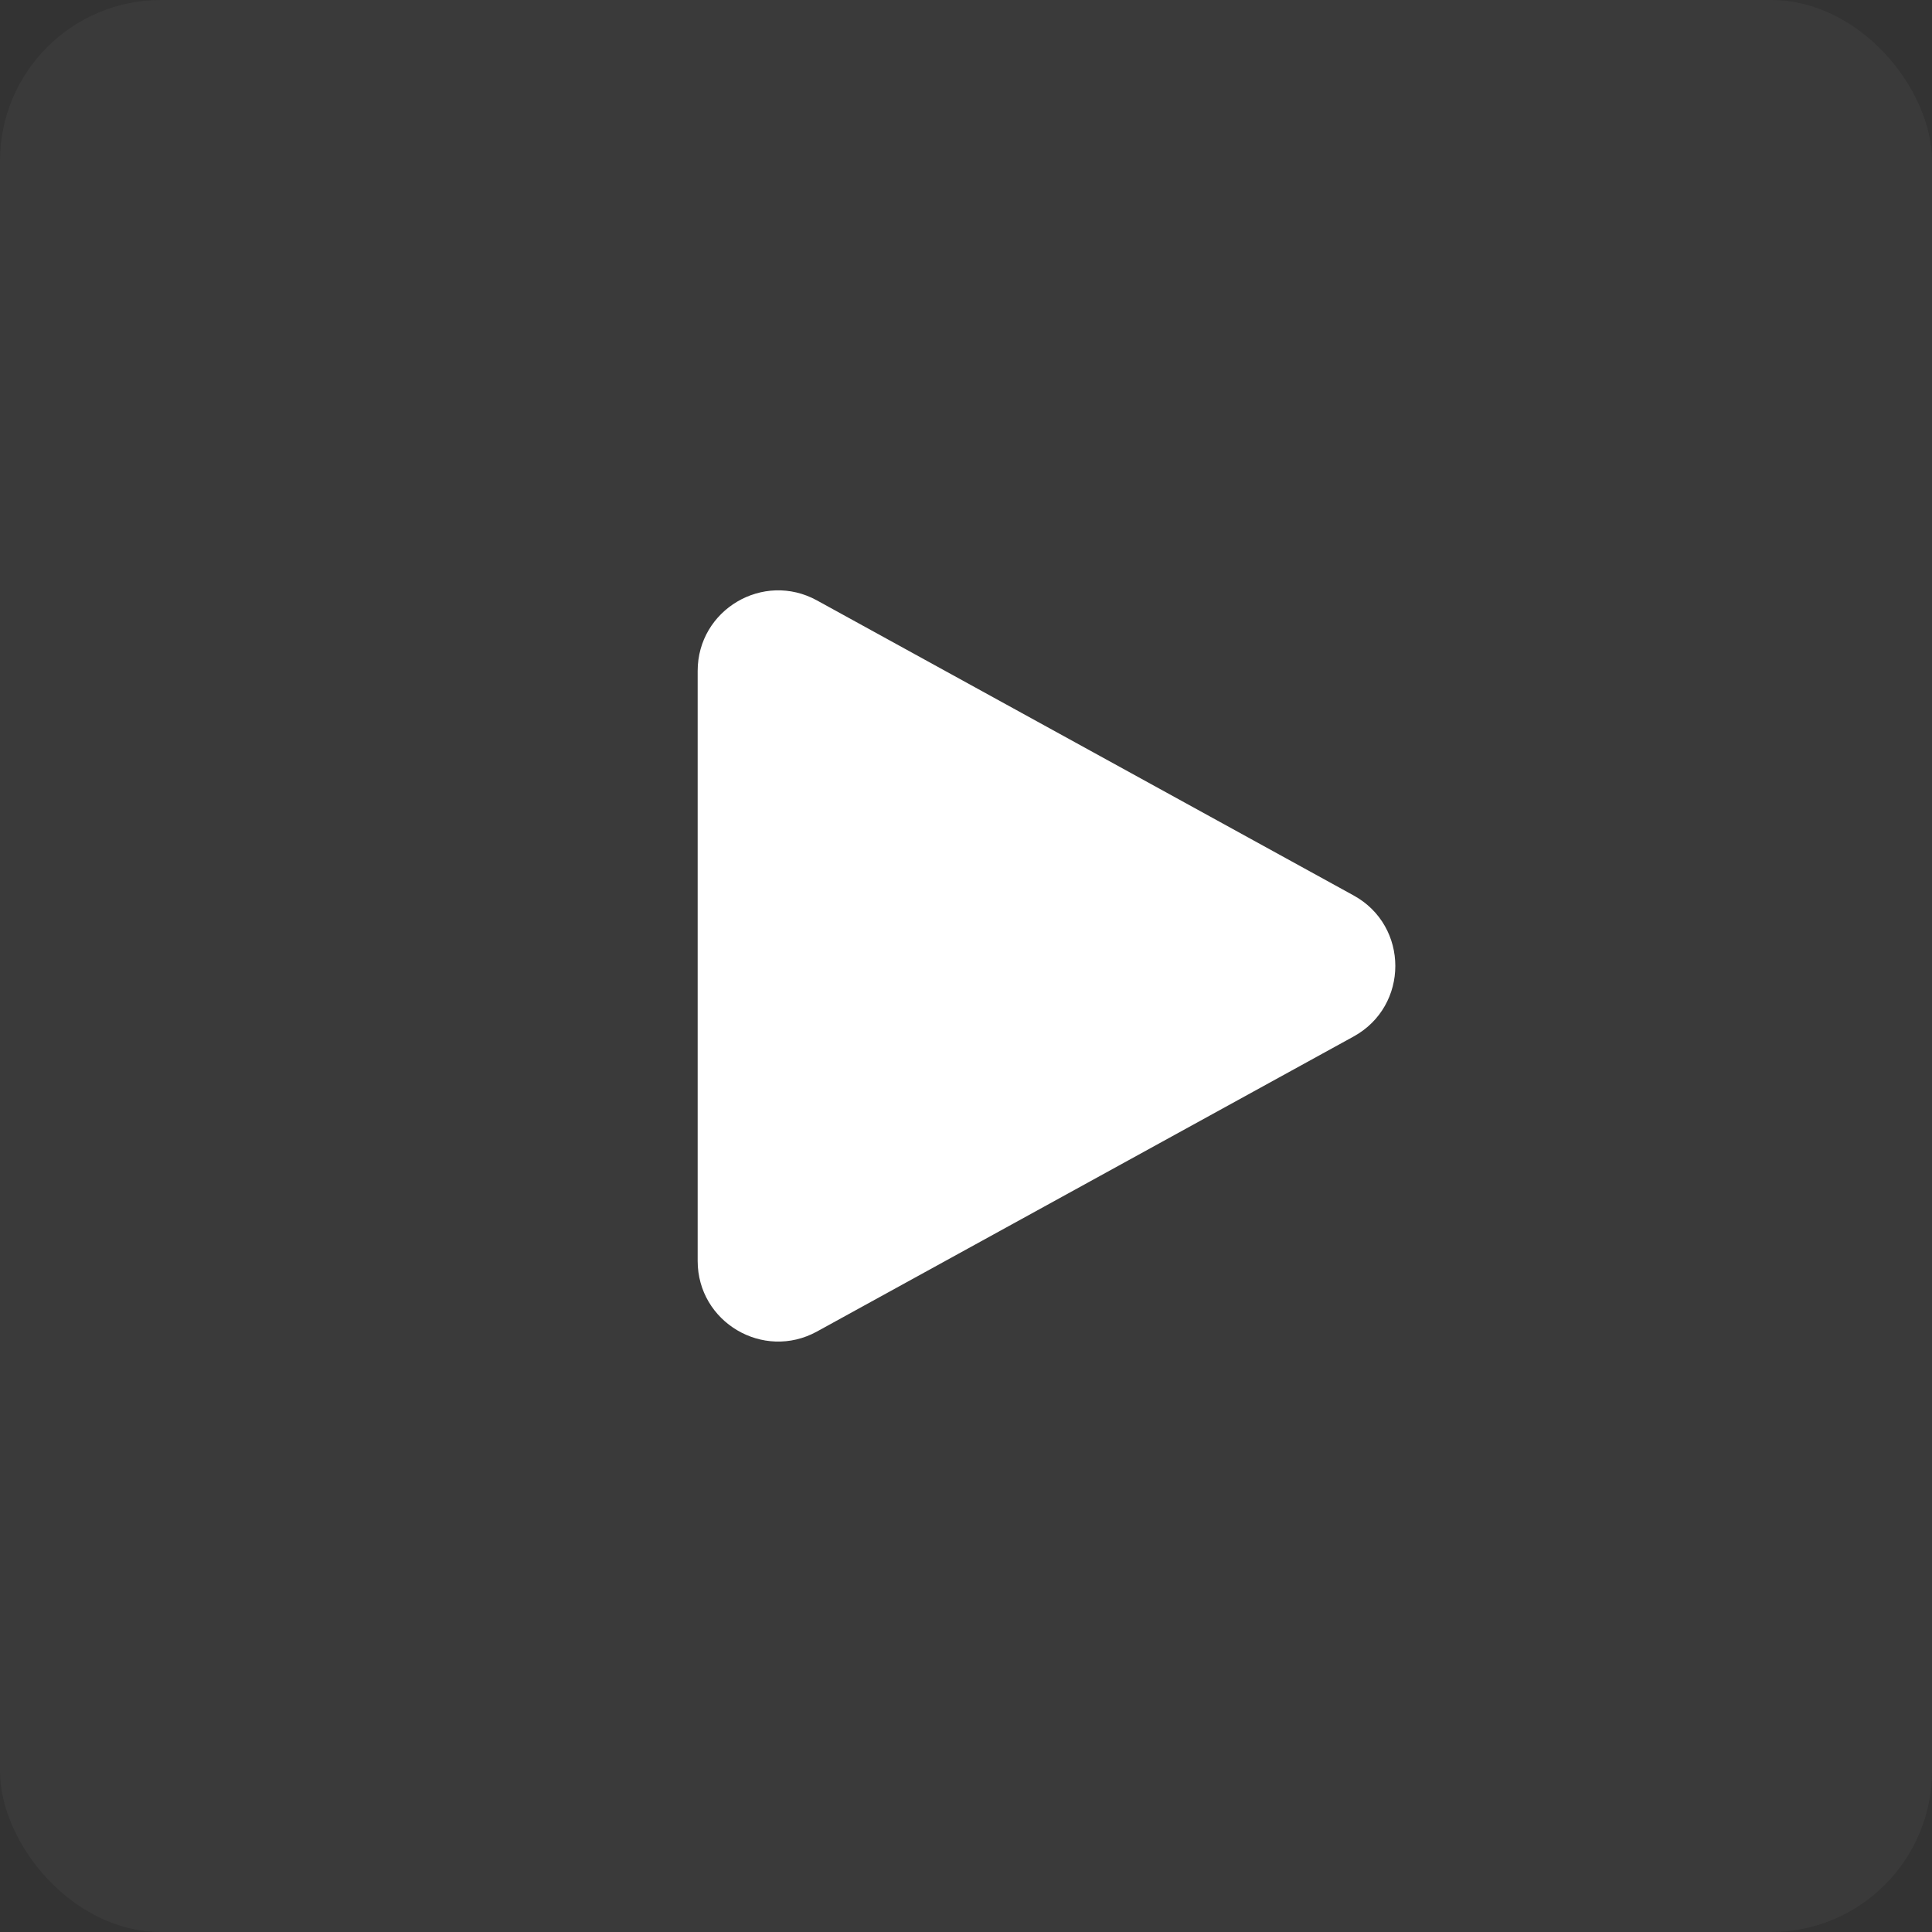 <svg width="36" height="36" viewBox="0 0 36 36" fill="none" xmlns="http://www.w3.org/2000/svg">
<rect x="0" y="0" width="36" height="36" fill="#333333" stroke="none"/>
<rect width="36" height="36" rx="3" fill="#D9D9D9" fill-opacity="0.042"/>
<path d="M25.222 16.685C26.259 17.254 26.259 18.744 25.222 19.314L15.223 24.811C14.223 25.36 13 24.637 13 23.496L13 12.502C13 11.361 14.223 10.638 15.223 11.188L25.222 16.685Z" fill="white"/>
</svg>
